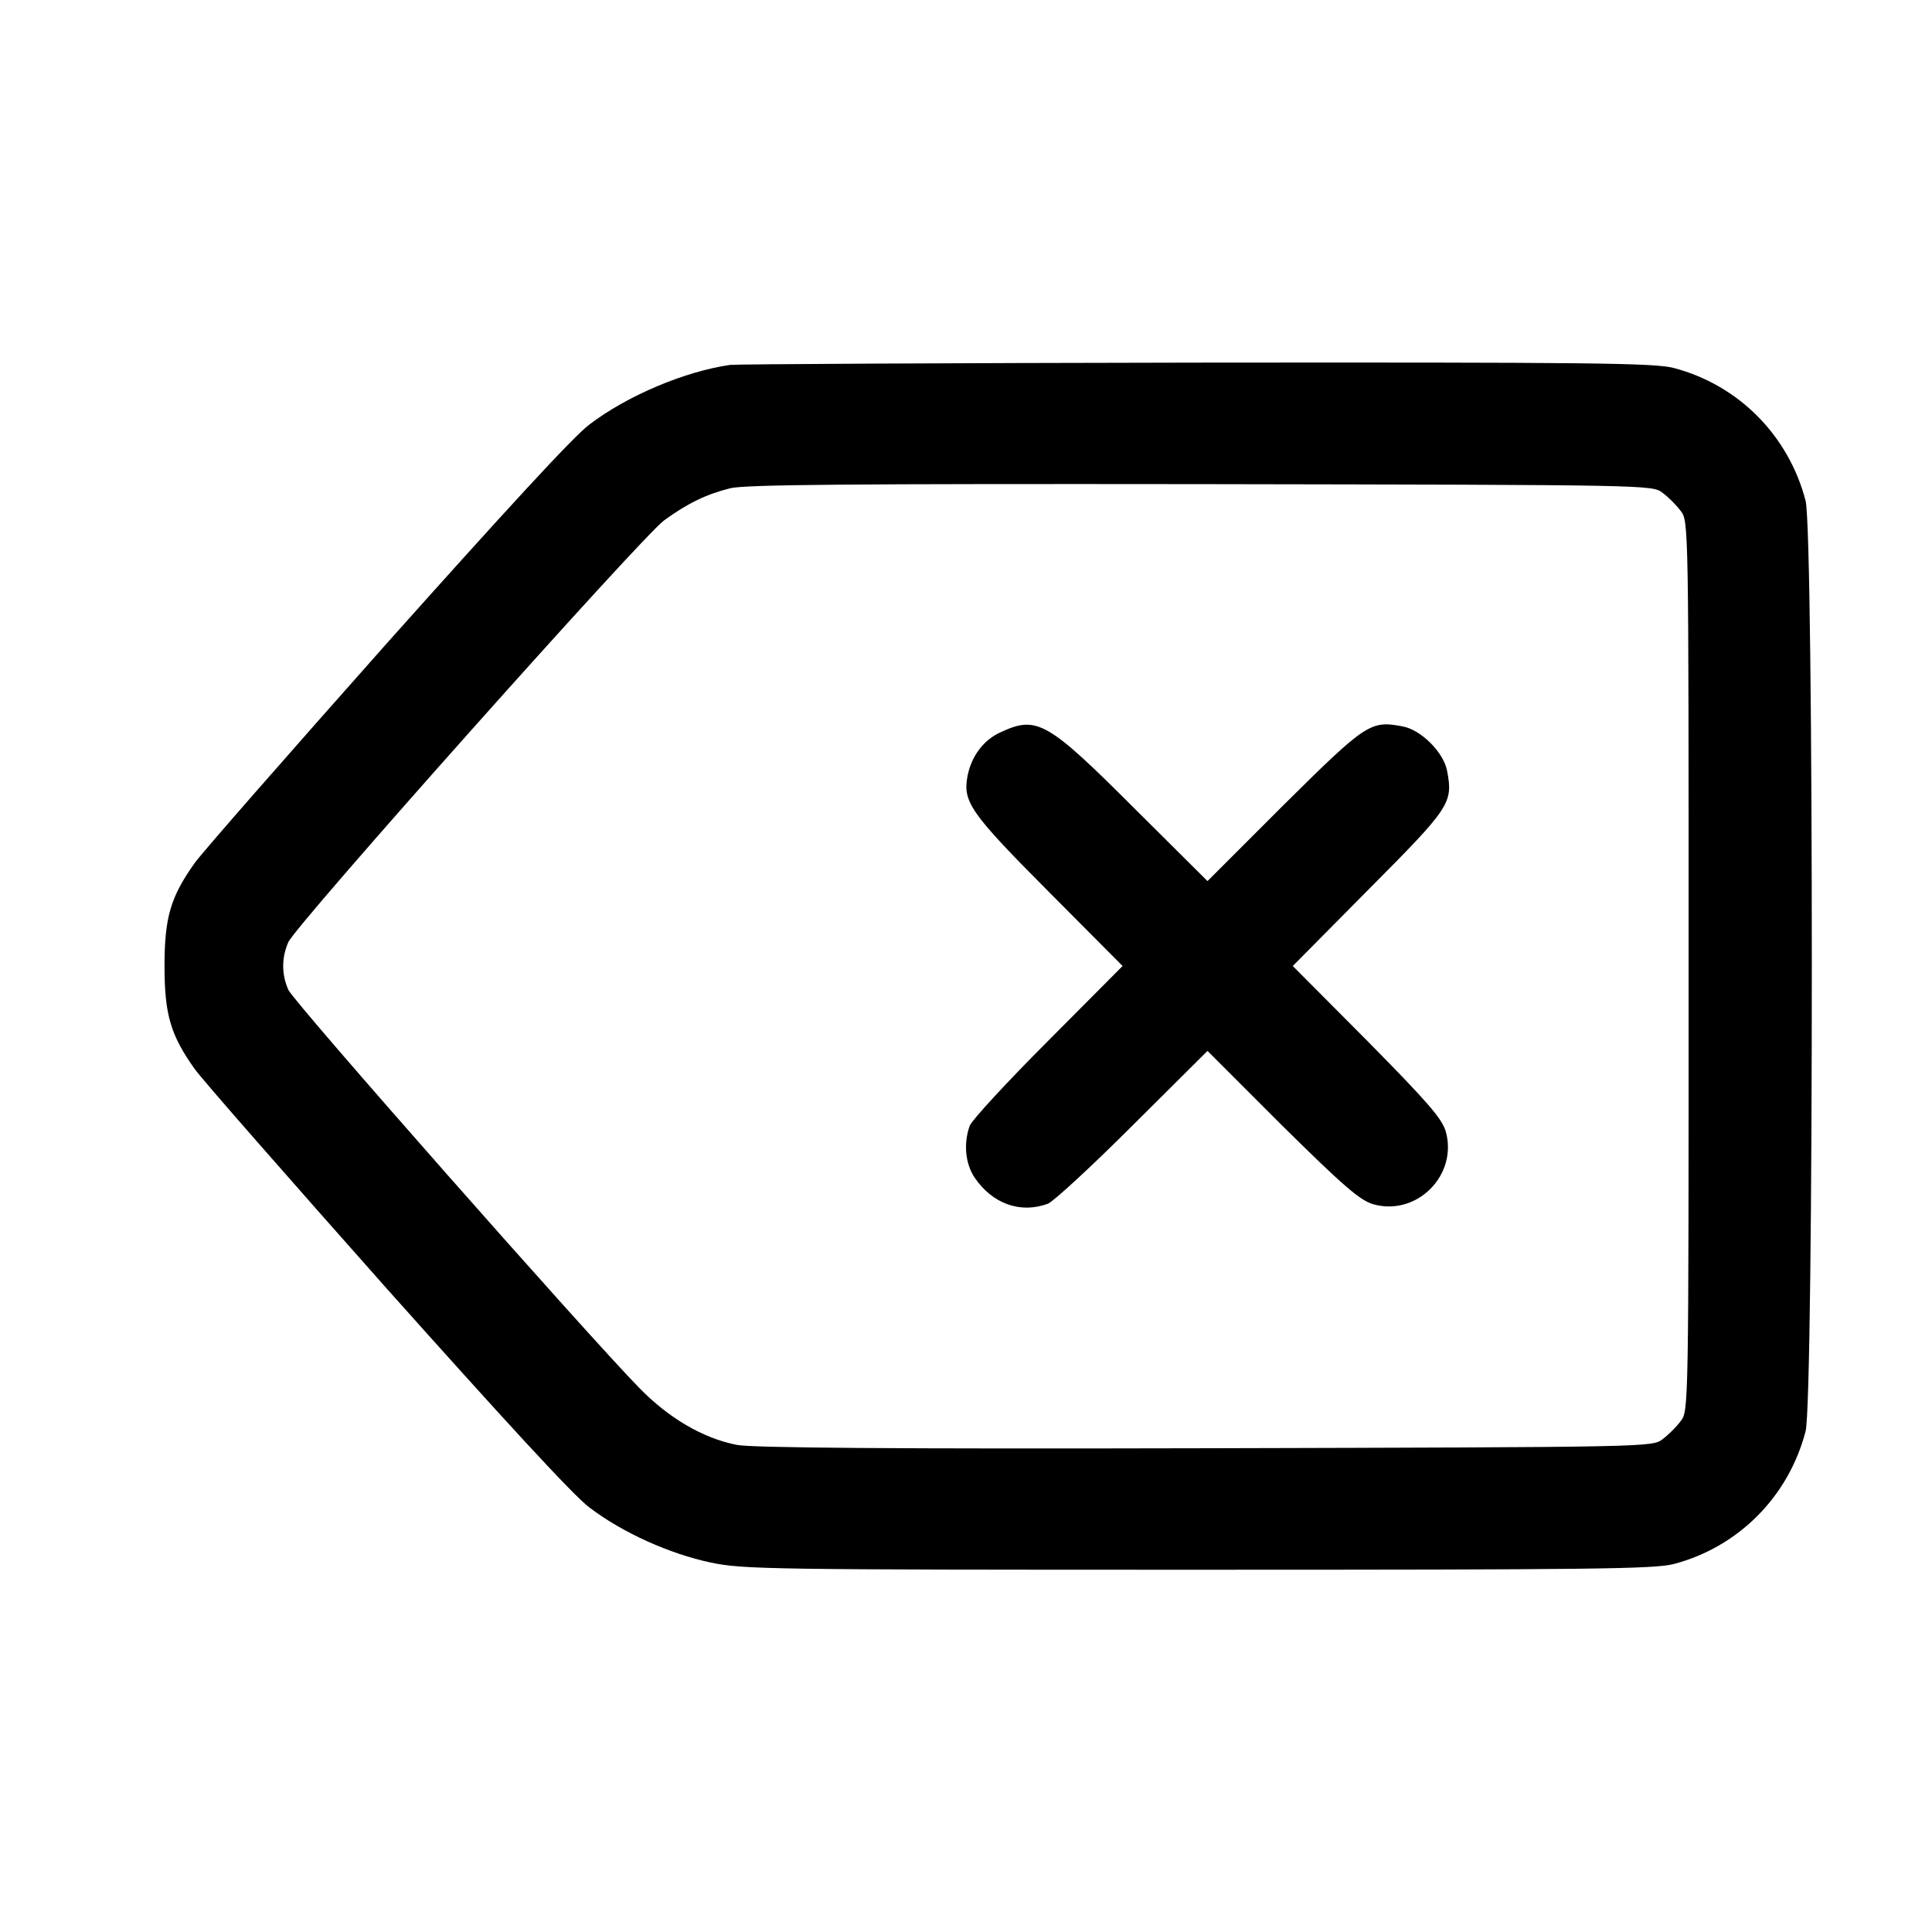 <?xml version="1.0" standalone="no"?>
<!DOCTYPE svg PUBLIC "-//W3C//DTD SVG 20010904//EN"
 "http://www.w3.org/TR/2001/REC-SVG-20010904/DTD/svg10.dtd">
<svg version="1.0" xmlns="http://www.w3.org/2000/svg"
 width="512pt" height="512pt" viewBox="0 0 512 512"
 preserveAspectRatio="xMidYMid meet">

<g transform="translate(0,512) scale(0.1,-0.1)"
fill="#000000" stroke="none">
<path d="M1935 4153 c-119 -17 -272 -81 -373 -158 -41 -30 -228 -234 -537
-580 -261 -294 -490 -555 -509 -582 -64 -90 -80 -144 -80 -273 0 -129 16 -183
80 -273 19 -27 248 -288 509 -582 309 -346 496 -550 537 -580 88 -67 213 -123
322 -146 86 -18 155 -19 1291 -19 1046 0 1208 2 1260 15 172 45 305 179 350
352 22 86 22 2380 0 2466 -45 173 -178 307 -350 352 -52 13 -211 15 -1265 14
-663 -1 -1218 -4 -1235 -6z m2471 -339 c15 -11 37 -33 48 -48 21 -27 21 -31
21 -1206 0 -1175 0 -1179 -21 -1206 -11 -15 -33 -37 -48 -48 -27 -21 -33 -21
-1214 -24 -827 -2 -1203 1 -1240 9 -90 18 -180 71 -258 151 -141 144 -917
1024 -930 1055 -18 41 -18 85 0 126 19 45 936 1074 996 1118 62 45 111 69 175
85 39 10 325 12 1247 11 1192 -2 1197 -2 1224 -23z"/>
<path d="M2653 3180 c-46 -20 -79 -64 -89 -117 -13 -68 8 -98 215 -306 l196
-197 -197 -198 c-108 -108 -202 -210 -208 -225 -17 -47 -12 -101 13 -138 47
-69 121 -96 194 -69 15 6 117 100 225 208 l198 197 197 -197 c163 -161 206
-198 241 -209 116 -34 227 77 193 194 -11 34 -48 77 -209 240 l-196 197 201
203 c217 218 224 229 208 314 -9 49 -69 109 -118 118 -85 16 -96 9 -315 -208
l-202 -202 -193 192 c-231 231 -259 247 -354 203z"/>
</g>
</svg>
